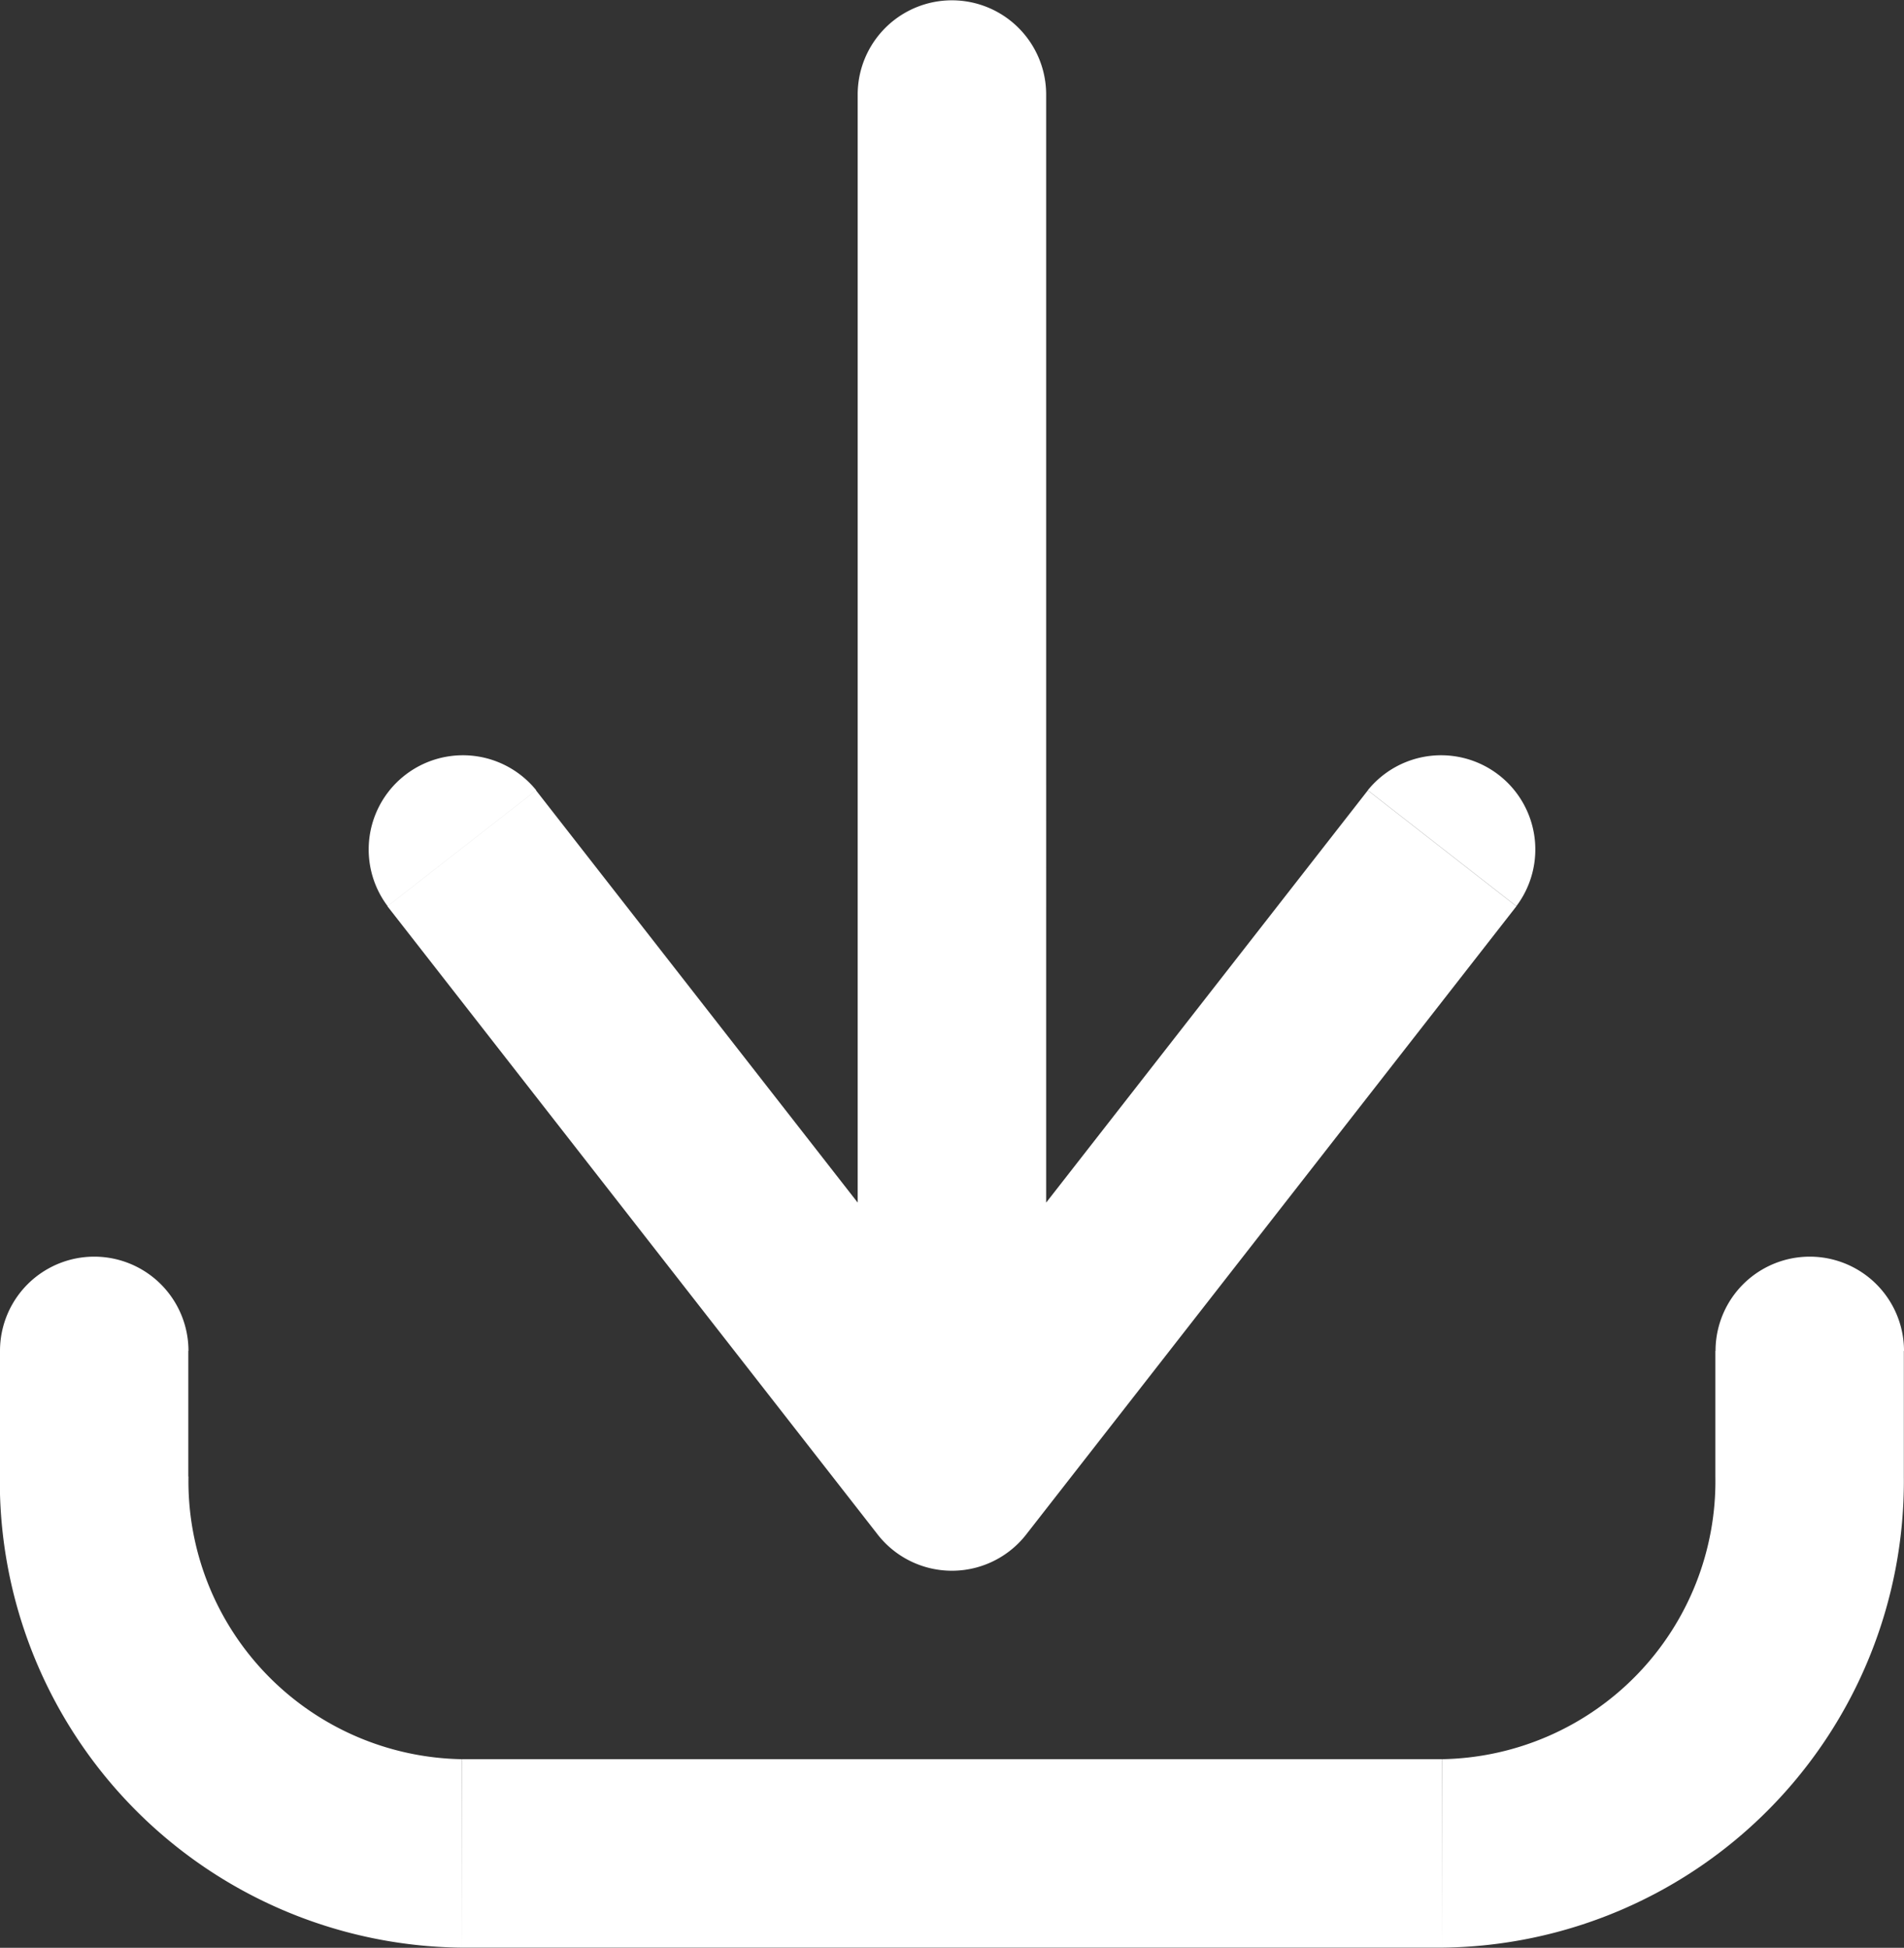 <svg xmlns="http://www.w3.org/2000/svg" width="12.123" height="12.403" viewBox="0 0 12.123 12.403">
  <rect x="0" y="0" width="12.123" height="12.403" fill="#333333" stroke="none"/>
  <path id="download_icon" data-name="download icon" d="M5.325,12.852a.6.6,0,0,0-1.2,0Zm-.6.8h0Zm11.523-.8a.6.6,0,0,0-1.2,0Zm-6.535.431a.6.6,0,0,0,.946.738ZM13.78,10.02a.6.6,0,0,0-.946-.738Zm-4.067,4a.6.6,0,0,0,.946-.738ZM7.539,9.282a.6.6,0,0,0-.946.738Zm2.047,4.37a.6.6,0,0,0,1.2,0Zm1.2-8.8a.6.6,0,1,0-1.2,0Zm-6.662,8v.8h1.2v-.8Zm0,.8a2.971,2.971,0,0,0,2.941,3v-1.2a1.771,1.771,0,0,1-1.74-1.8Zm2.941,3h6.241v-1.2H7.066Zm6.241,0a2.971,2.971,0,0,0,2.941-3h-1.2a1.771,1.771,0,0,1-1.74,1.8Zm2.941-3v-.8h-1.2v.8Zm-5.588.369,3.121-4-.946-.738-3.121,4Zm0-.738-3.121-4-.946.738,3.121,4Zm.127.369V4.85h-1.2v8.8Z" transform="translate(-4.125 -4.25)" fill="#fff"/>
</svg>
